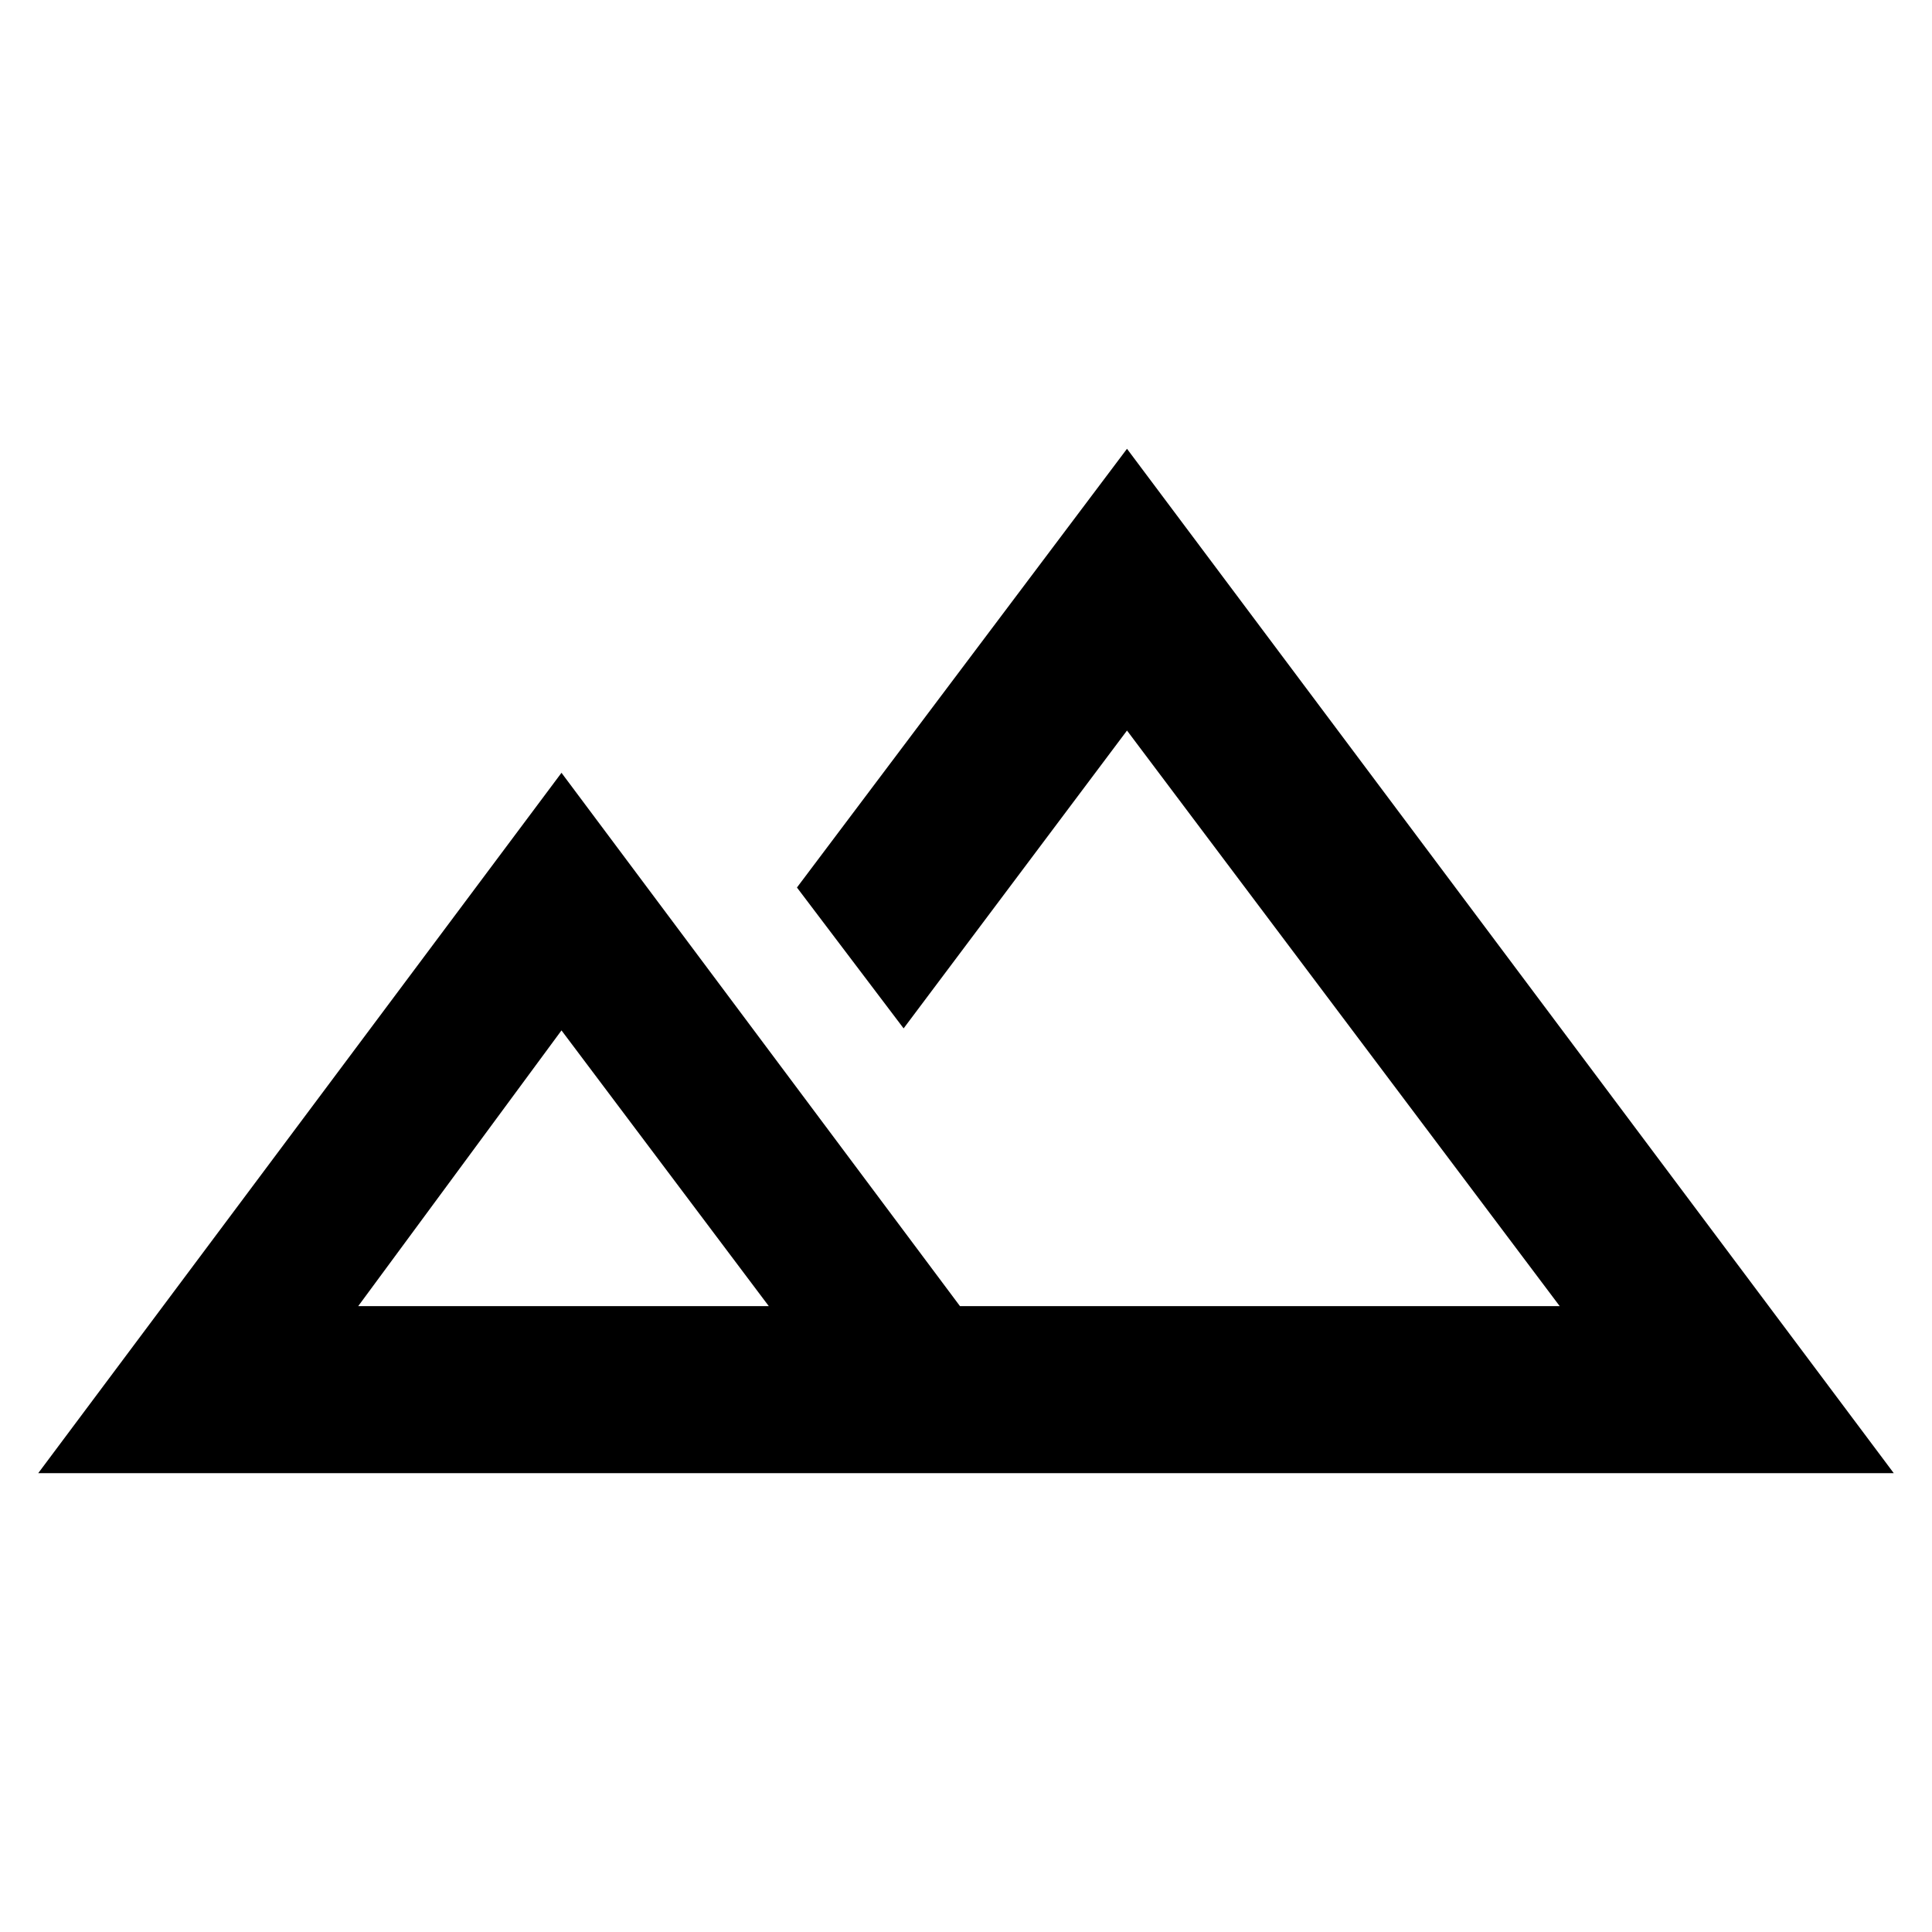 <svg xmlns="http://www.w3.org/2000/svg" height="48" width="48"><path d="M0.95 36.6 13.95 19.2 23.85 32.45H38.75L28 18.15L22.45 25.55L19.8 22.05L28 11.15L47.05 36.6ZM27.55 32.45ZM8.9 32.45H19.1L13.95 25.6ZM8.9 32.45H13.95H19.1Z"/></svg>